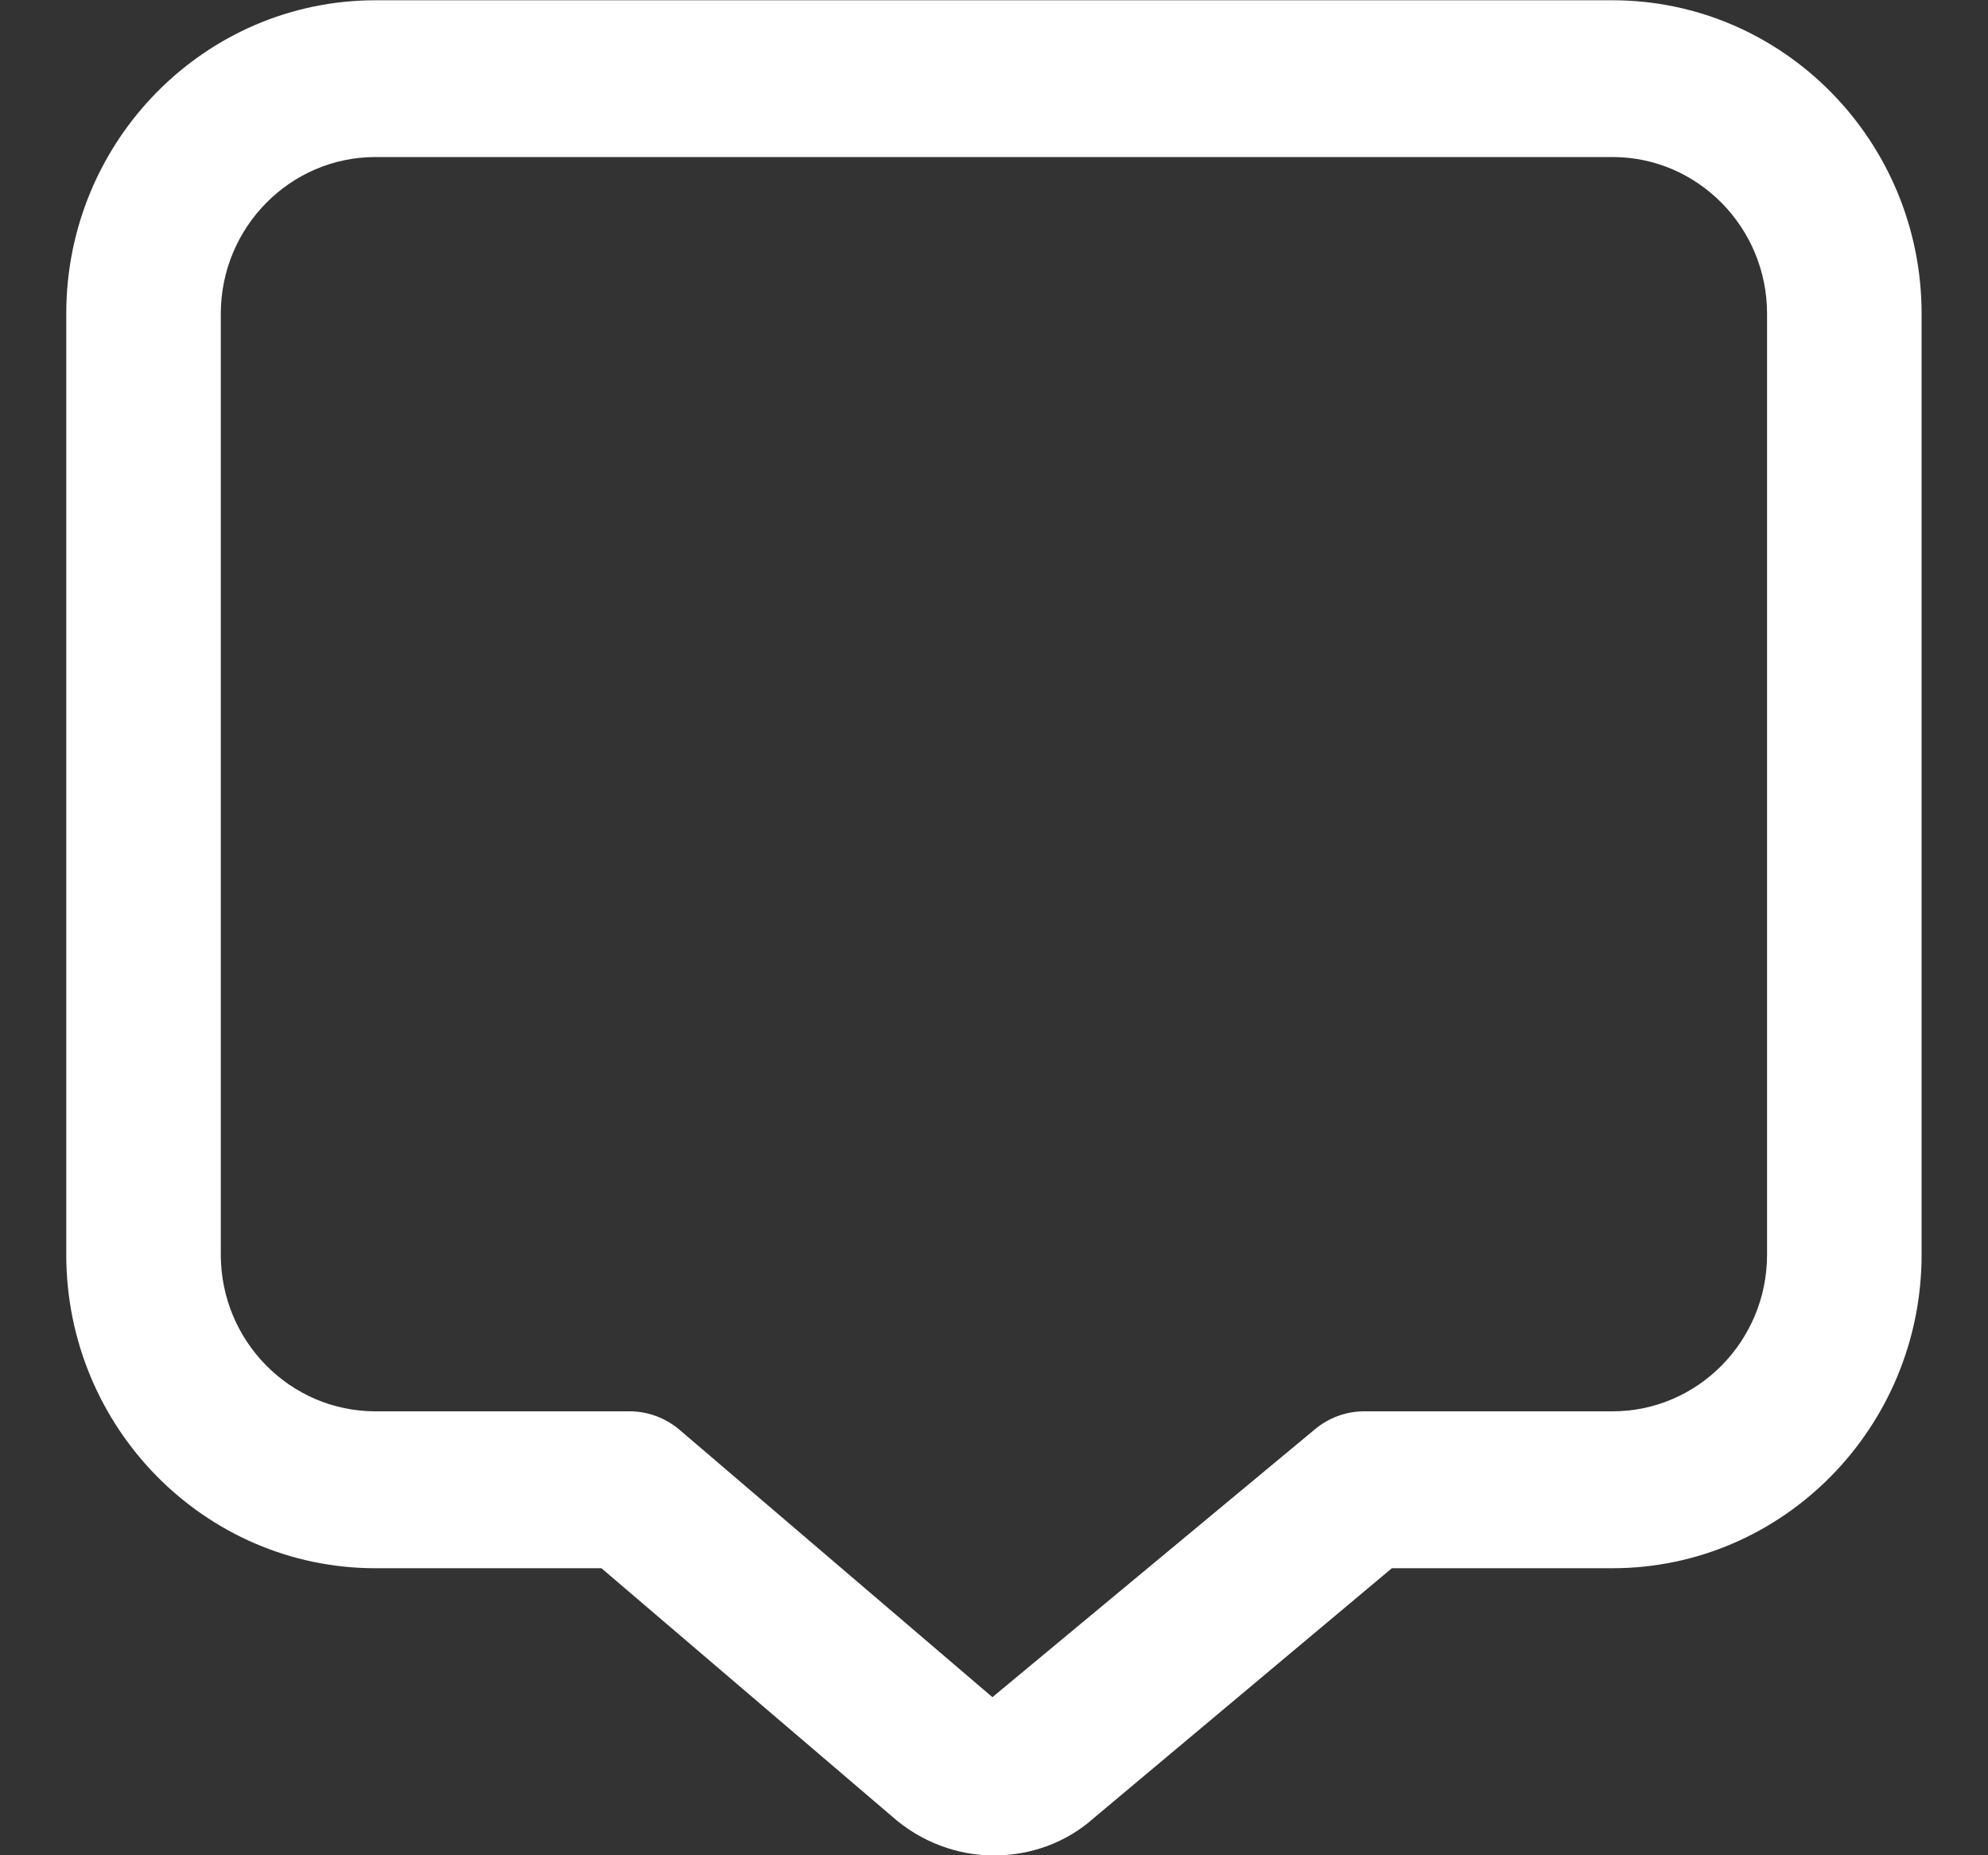 <svg width="15" height="14" viewBox="0 0 15 14" fill="none" xmlns="http://www.w3.org/2000/svg">
<rect x="0" y="0" width="15" height="14" fill="#333333" stroke="none"/>
<path d="M7.505 14.002C7.227 14.002 6.948 13.902 6.725 13.702L4.538 11.834H2.833C1.546 11.834 0.5 10.773 0.5 9.468V2.368C0.499 1.063 1.546 0.002 2.833 0.002H12.166C13.453 0.002 14.499 1.063 14.499 2.368V9.467C14.499 10.772 13.453 11.834 12.166 11.834H10.502L8.258 13.715C8.047 13.905 7.777 14.001 7.504 14.001L7.505 14.002ZM2.833 1.185C2.189 1.185 1.666 1.716 1.666 2.368V9.467C1.666 10.12 2.189 10.65 2.833 10.65H4.751C4.889 10.65 5.022 10.7 5.128 10.79L7.488 12.807L9.921 10.786C10.026 10.698 10.157 10.65 10.293 10.65H12.167C12.81 10.65 13.333 10.12 13.333 9.467V2.368C13.333 1.716 12.81 1.185 12.167 1.185H2.833Z" fill="white"/>
</svg>
